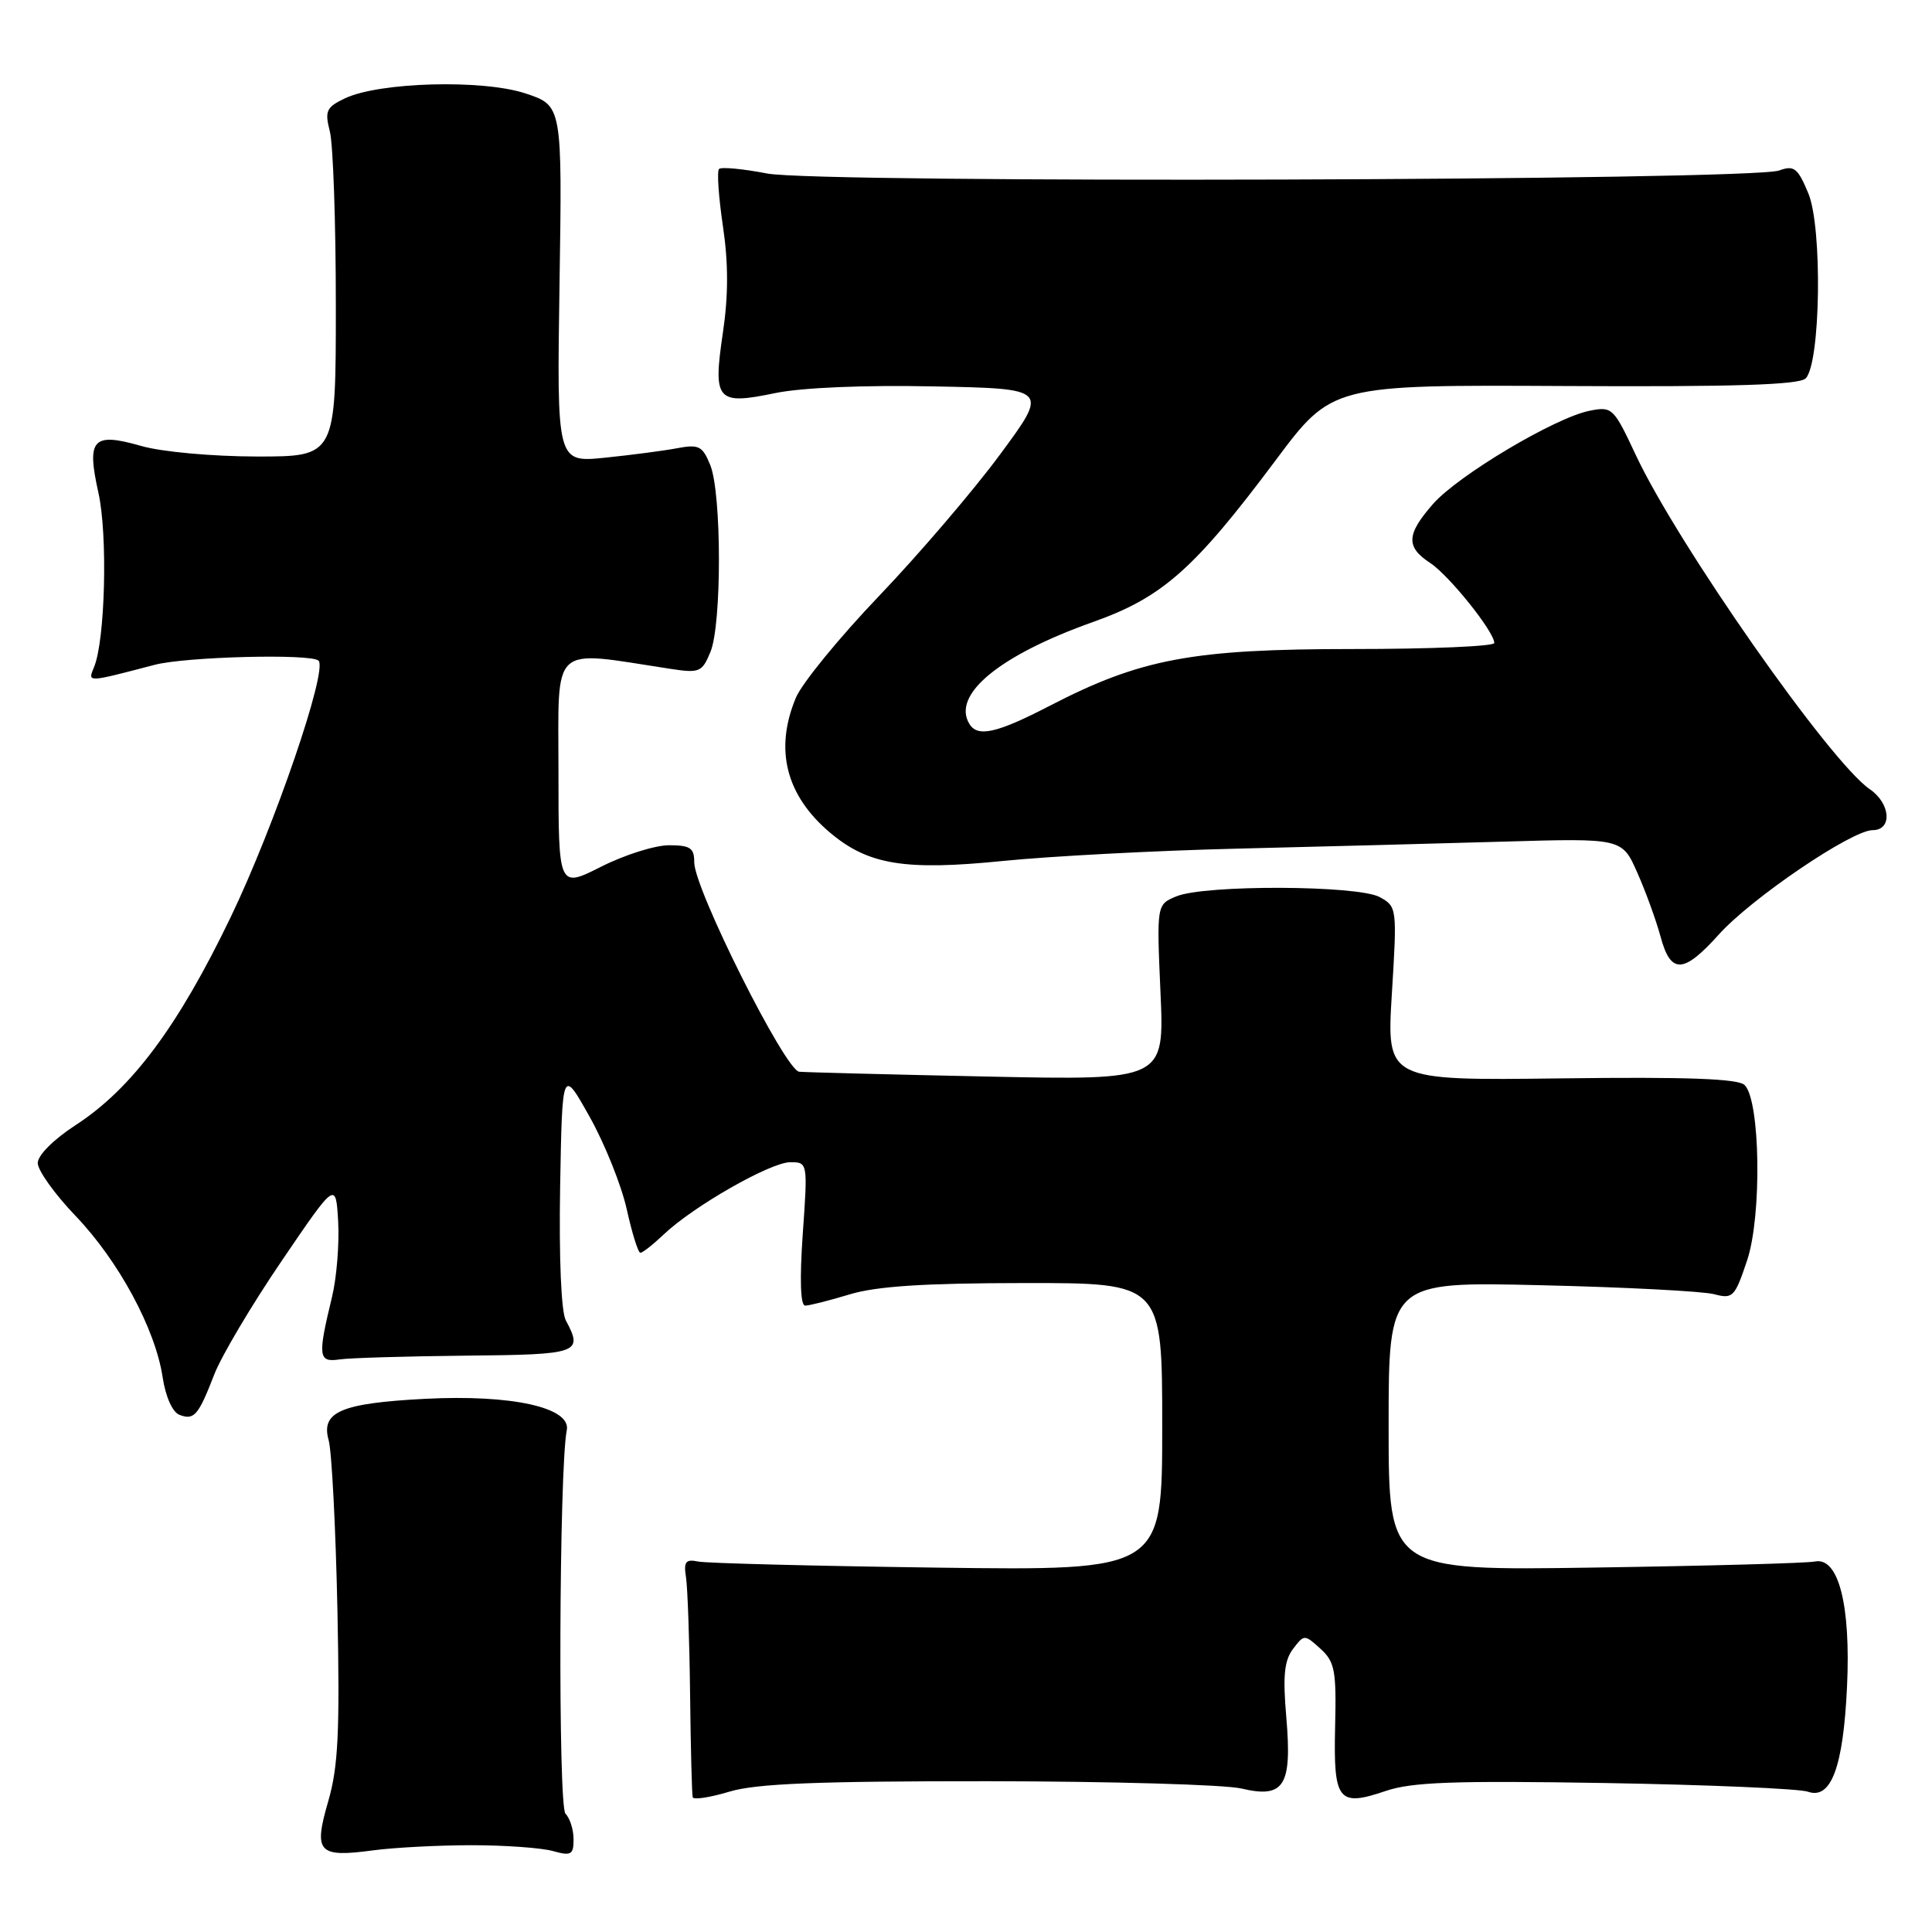 <?xml version="1.0" encoding="UTF-8" standalone="no"?>
<!DOCTYPE svg PUBLIC "-//W3C//DTD SVG 1.1//EN" "http://www.w3.org/Graphics/SVG/1.1/DTD/svg11.dtd" >
<svg xmlns="http://www.w3.org/2000/svg" xmlns:xlink="http://www.w3.org/1999/xlink" version="1.1" viewBox="0 0 256 256">
 <g >
 <path fill="currentColor"
d=" M 62.50 244.50 C 66.90 244.50 71.74 244.85 73.25 245.27 C 75.68 245.95 76.00 245.77 76.00 243.72 C 76.00 242.44 75.52 240.92 74.93 240.33 C 73.93 239.33 74.08 194.61 75.10 189.52 C 75.71 186.51 67.84 184.76 56.34 185.35 C 45.17 185.93 42.49 187.08 43.55 190.84 C 43.96 192.30 44.48 202.41 44.71 213.29 C 45.04 229.52 44.82 234.09 43.49 238.69 C 41.52 245.47 42.15 246.16 49.45 245.18 C 52.23 244.81 58.10 244.50 62.50 244.50 Z  M 130.91 236.02 C 147.18 236.04 162.30 236.47 164.50 236.99 C 170.17 238.33 171.22 236.64 170.44 227.53 C 169.97 222.11 170.17 220.04 171.32 218.51 C 172.81 216.55 172.84 216.54 174.97 218.47 C 176.87 220.20 177.09 221.35 176.91 228.81 C 176.68 238.63 177.32 239.45 183.59 237.32 C 187.07 236.13 192.67 235.93 212.70 236.26 C 226.34 236.49 238.43 237.01 239.56 237.41 C 242.63 238.49 244.24 234.17 244.74 223.50 C 245.25 212.66 243.61 206.26 240.47 206.91 C 239.39 207.13 226.24 207.49 211.25 207.71 C 184.00 208.12 184.00 208.12 184.00 188.97 C 184.00 169.82 184.00 169.82 204.25 170.30 C 215.39 170.56 225.69 171.10 227.14 171.49 C 229.61 172.15 229.88 171.87 231.51 166.98 C 233.47 161.08 233.25 145.85 231.18 143.78 C 230.33 142.93 223.62 142.68 206.86 142.89 C 183.72 143.18 183.72 143.18 184.43 131.66 C 185.13 120.31 185.10 120.12 182.82 118.87 C 179.94 117.29 159.65 117.21 155.88 118.77 C 153.26 119.85 153.26 119.85 153.77 131.50 C 154.29 143.14 154.29 143.14 130.89 142.65 C 118.03 142.38 106.78 142.09 105.90 142.01 C 104.04 141.83 91.97 117.75 91.99 114.25 C 92.00 112.36 91.46 112.00 88.64 112.00 C 86.79 112.00 82.74 113.28 79.64 114.85 C 74.00 117.69 74.00 117.69 74.00 102.21 C 74.00 85.05 72.79 86.17 88.73 88.61 C 92.70 89.22 93.02 89.08 94.14 86.38 C 95.65 82.71 95.63 65.41 94.12 61.64 C 93.09 59.10 92.61 58.85 89.73 59.39 C 87.95 59.73 83.64 60.29 80.14 60.65 C 73.78 61.29 73.78 61.29 74.14 37.64 C 74.50 13.99 74.50 13.99 69.63 12.38 C 63.97 10.50 50.26 10.87 45.71 13.03 C 43.23 14.21 43.01 14.70 43.71 17.43 C 44.14 19.12 44.50 29.50 44.50 40.50 C 44.50 60.50 44.50 60.50 34.00 60.49 C 28.10 60.48 21.40 59.87 18.70 59.09 C 12.28 57.25 11.45 58.16 13.04 65.29 C 14.29 70.88 13.94 84.84 12.46 88.40 C 11.61 90.46 11.44 90.46 20.50 88.09 C 24.65 87.01 41.25 86.59 42.21 87.54 C 43.45 88.79 36.38 109.43 30.58 121.50 C 23.59 136.03 17.44 144.27 10.01 149.09 C 7.10 150.98 5.00 153.08 5.00 154.11 C 5.00 155.08 7.25 158.23 10.00 161.10 C 15.71 167.06 20.59 176.09 21.55 182.49 C 21.94 185.07 22.85 187.11 23.77 187.47 C 25.73 188.22 26.28 187.57 28.40 182.10 C 29.34 179.68 33.34 172.93 37.30 167.11 C 44.50 156.52 44.50 156.52 44.81 161.88 C 44.97 164.82 44.61 169.32 43.99 171.87 C 42.08 179.75 42.17 180.55 45.00 180.13 C 46.38 179.93 53.91 179.71 61.75 179.63 C 76.75 179.49 77.30 179.30 74.97 174.95 C 74.36 173.81 74.06 166.69 74.22 157.27 C 74.50 141.50 74.50 141.50 78.14 148.00 C 80.14 151.57 82.35 157.09 83.05 160.25 C 83.75 163.41 84.56 166.00 84.85 166.00 C 85.15 166.00 86.54 164.91 87.95 163.57 C 91.85 159.85 102.10 154.00 104.71 154.00 C 107.03 154.00 107.04 154.03 106.37 163.50 C 105.95 169.54 106.06 173.00 106.69 173.00 C 107.24 173.00 109.89 172.33 112.59 171.51 C 116.16 170.43 122.48 170.02 135.75 170.01 C 154.00 170.00 154.00 170.00 154.00 189.05 C 154.00 208.11 154.00 208.11 124.25 207.72 C 107.89 207.50 93.60 207.14 92.50 206.91 C 90.85 206.57 90.57 206.94 90.90 209.00 C 91.11 210.38 91.36 217.35 91.44 224.50 C 91.52 231.65 91.68 237.79 91.79 238.15 C 91.91 238.51 94.10 238.17 96.66 237.40 C 100.21 236.33 108.35 236.01 130.91 236.02 Z  M 227.75 123.83 C 232.07 119.02 245.37 110.00 248.13 110.00 C 250.77 110.00 250.53 106.47 247.75 104.57 C 242.48 100.96 222.27 72.08 216.75 60.29 C 213.81 54.01 213.62 53.83 210.62 54.43 C 206.05 55.34 193.22 62.98 189.89 66.77 C 186.35 70.81 186.26 72.47 189.50 74.59 C 192.01 76.24 198.00 83.71 198.00 85.20 C 198.00 85.64 189.55 86.00 179.23 86.00 C 157.98 86.00 151.15 87.28 139.06 93.54 C 132.08 97.15 129.56 97.72 128.46 95.94 C 126.07 92.06 132.39 86.84 144.85 82.41 C 154.03 79.15 158.25 75.41 169.00 61.03 C 176.50 50.99 176.50 50.99 207.29 51.15 C 229.71 51.27 238.40 51.00 239.26 50.14 C 241.24 48.16 241.50 30.13 239.61 25.61 C 238.21 22.25 237.72 21.87 235.75 22.59 C 232.06 23.94 108.49 24.31 101.65 22.99 C 98.44 22.37 95.57 22.10 95.28 22.39 C 94.98 22.68 95.22 26.09 95.79 29.96 C 96.52 34.86 96.52 39.15 95.79 44.07 C 94.45 53.11 94.95 53.70 102.70 52.09 C 106.21 51.36 114.51 51.01 123.73 51.20 C 138.96 51.50 138.96 51.50 132.49 60.25 C 128.93 65.07 121.71 73.50 116.46 78.99 C 111.21 84.48 106.26 90.54 105.46 92.45 C 102.59 99.32 104.14 105.41 110.01 110.35 C 115.06 114.60 119.90 115.39 132.91 114.08 C 139.19 113.45 153.14 112.71 163.91 112.45 C 174.69 112.19 190.57 111.77 199.22 111.52 C 214.93 111.06 214.93 111.06 216.95 115.63 C 218.07 118.15 219.45 121.96 220.03 124.10 C 221.38 129.11 223.06 129.05 227.75 123.83 Z "/>
</g>
</svg>